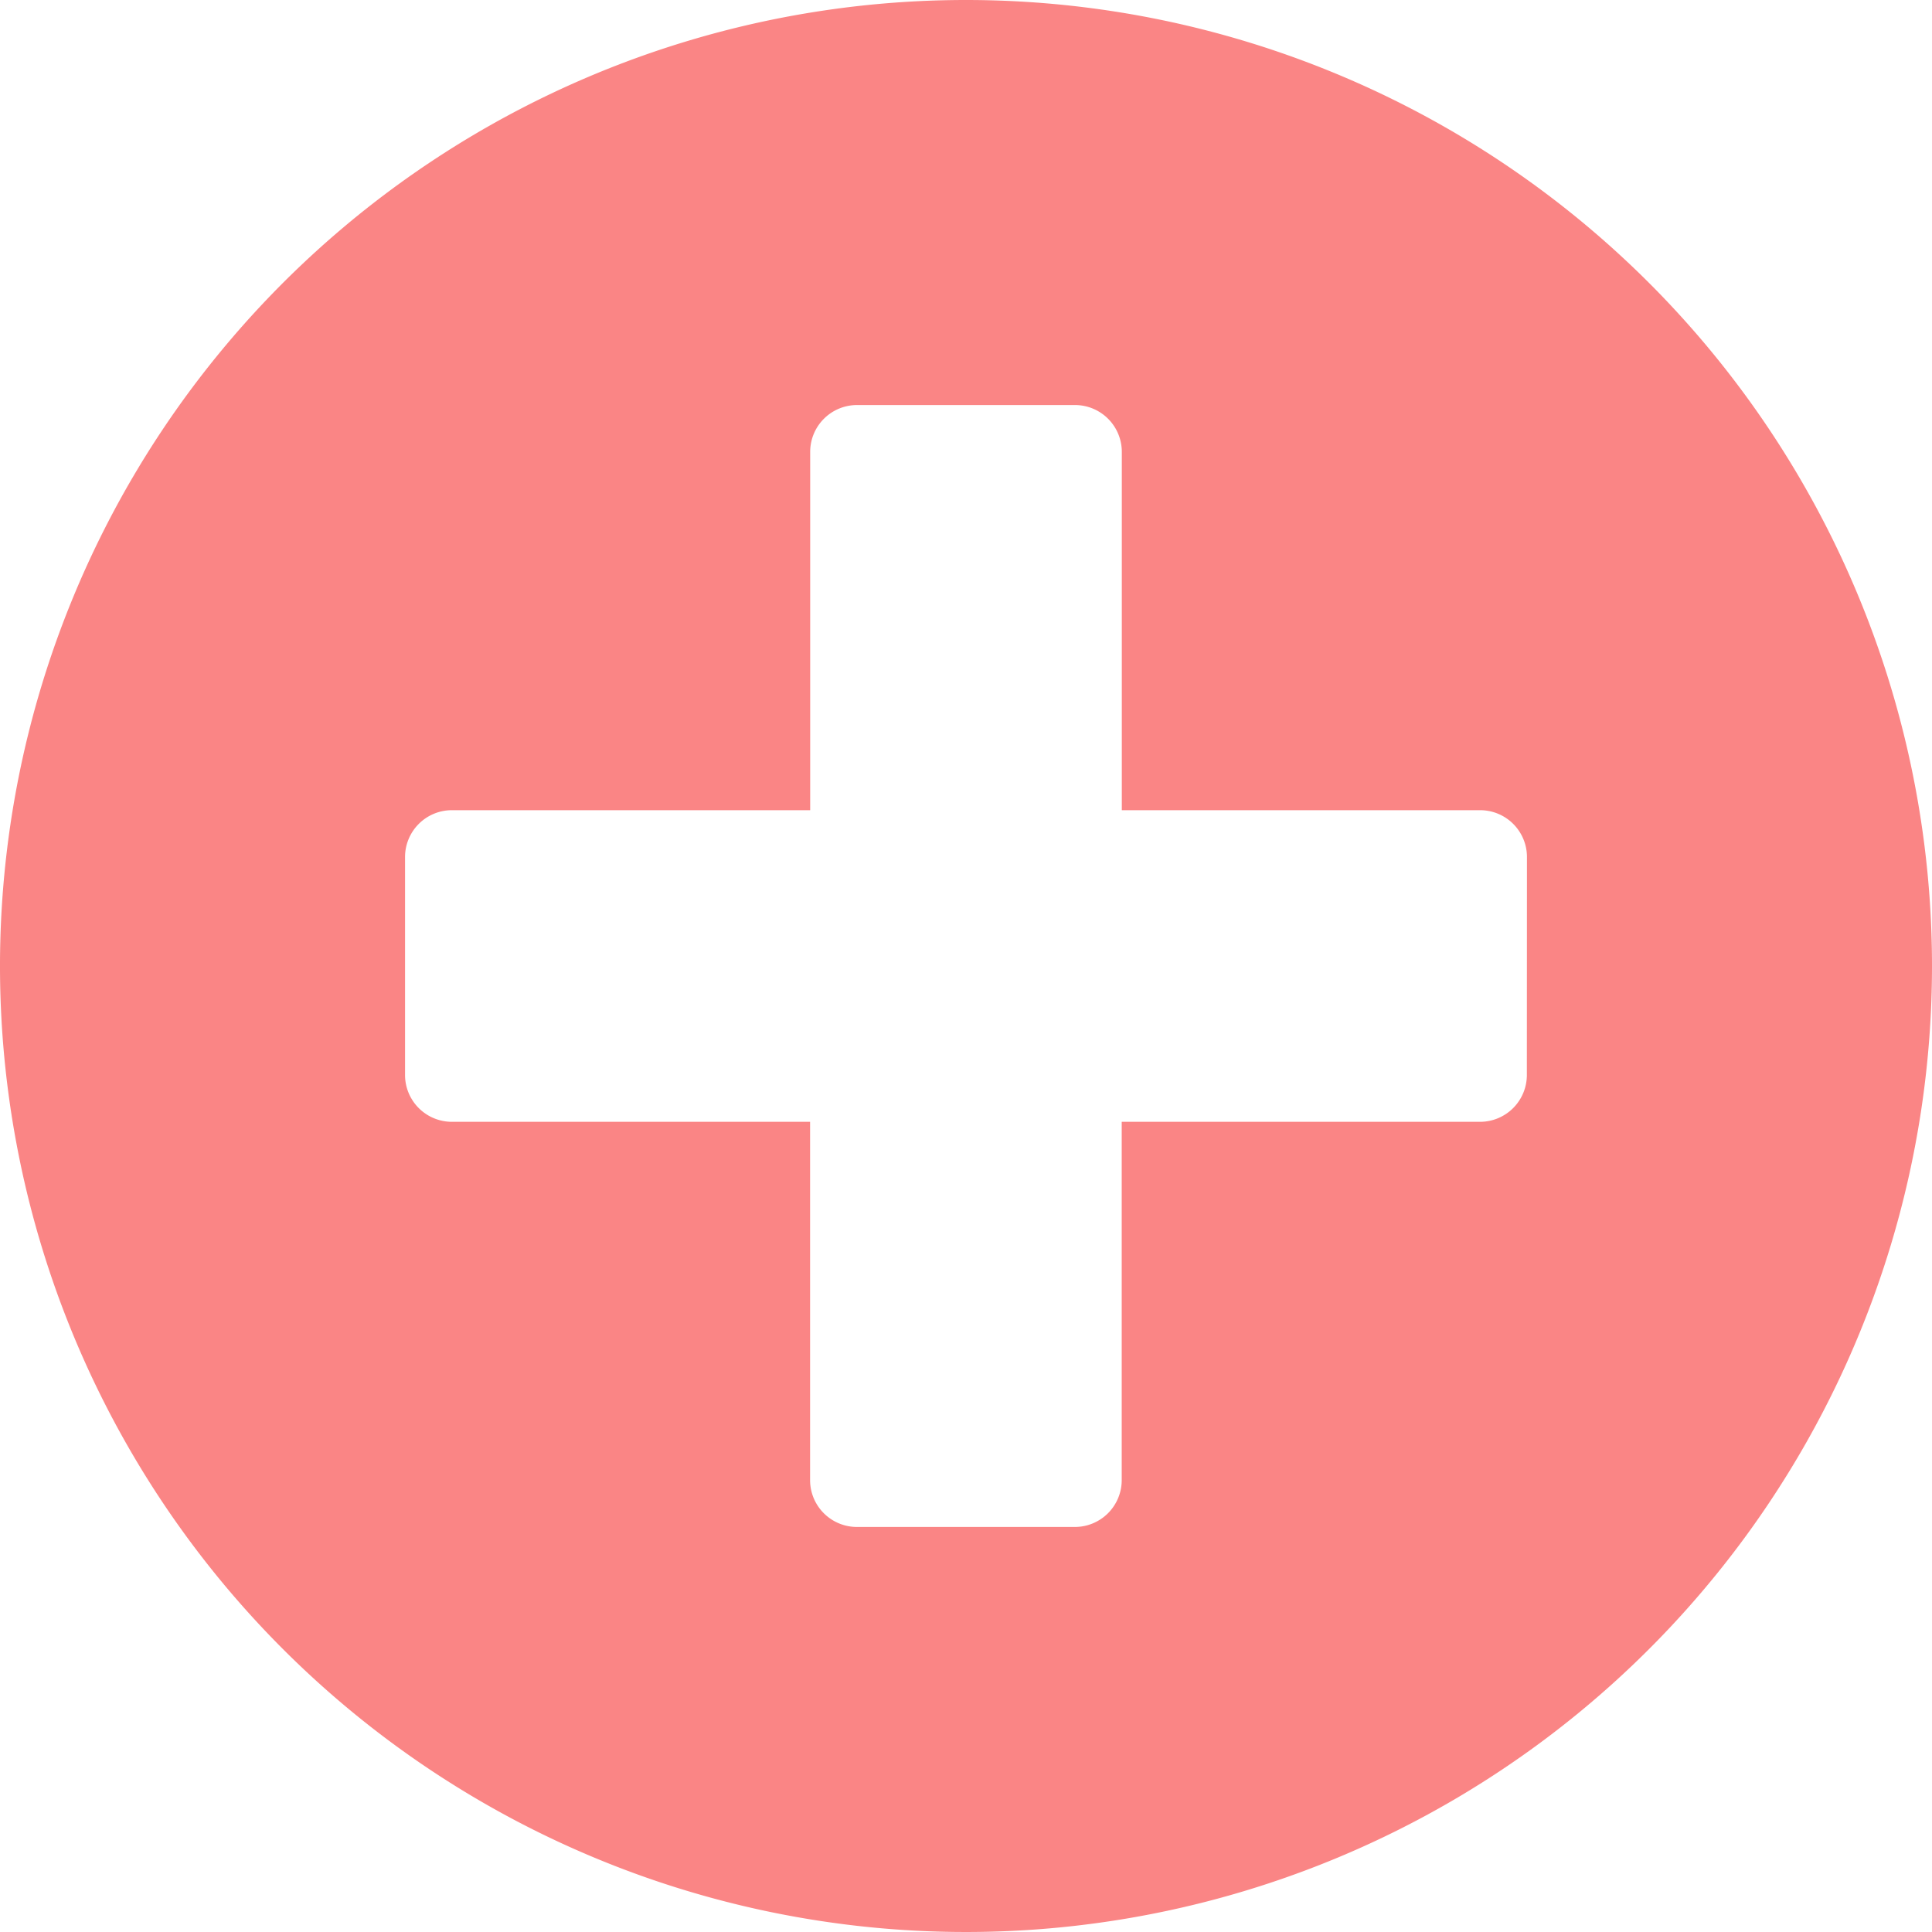 <svg xmlns="http://www.w3.org/2000/svg" width="20" height="20" viewBox="0 0 20 20">
  <path id="Icon_awesome-plus-circle" data-name="Icon awesome-plus-circle" d="M10.563.563a10,10,0,1,0,10,10A10,10,0,0,0,10.563.563Zm5.806,11.129a.485.485,0,0,1-.484.484h-3.71v3.71a.485.485,0,0,1-.484.484H9.433a.485.485,0,0,1-.484-.484v-3.71H5.24a.485.485,0,0,1-.484-.484V9.433A.485.485,0,0,1,5.24,8.95H8.95V5.24a.485.485,0,0,1,.484-.484h2.258a.485.485,0,0,1,.484.484V8.95h3.71a.485.485,0,0,1,.484.484Z" transform="translate(-0.563 -0.563)" fill="#fa8585"/>
</svg>
